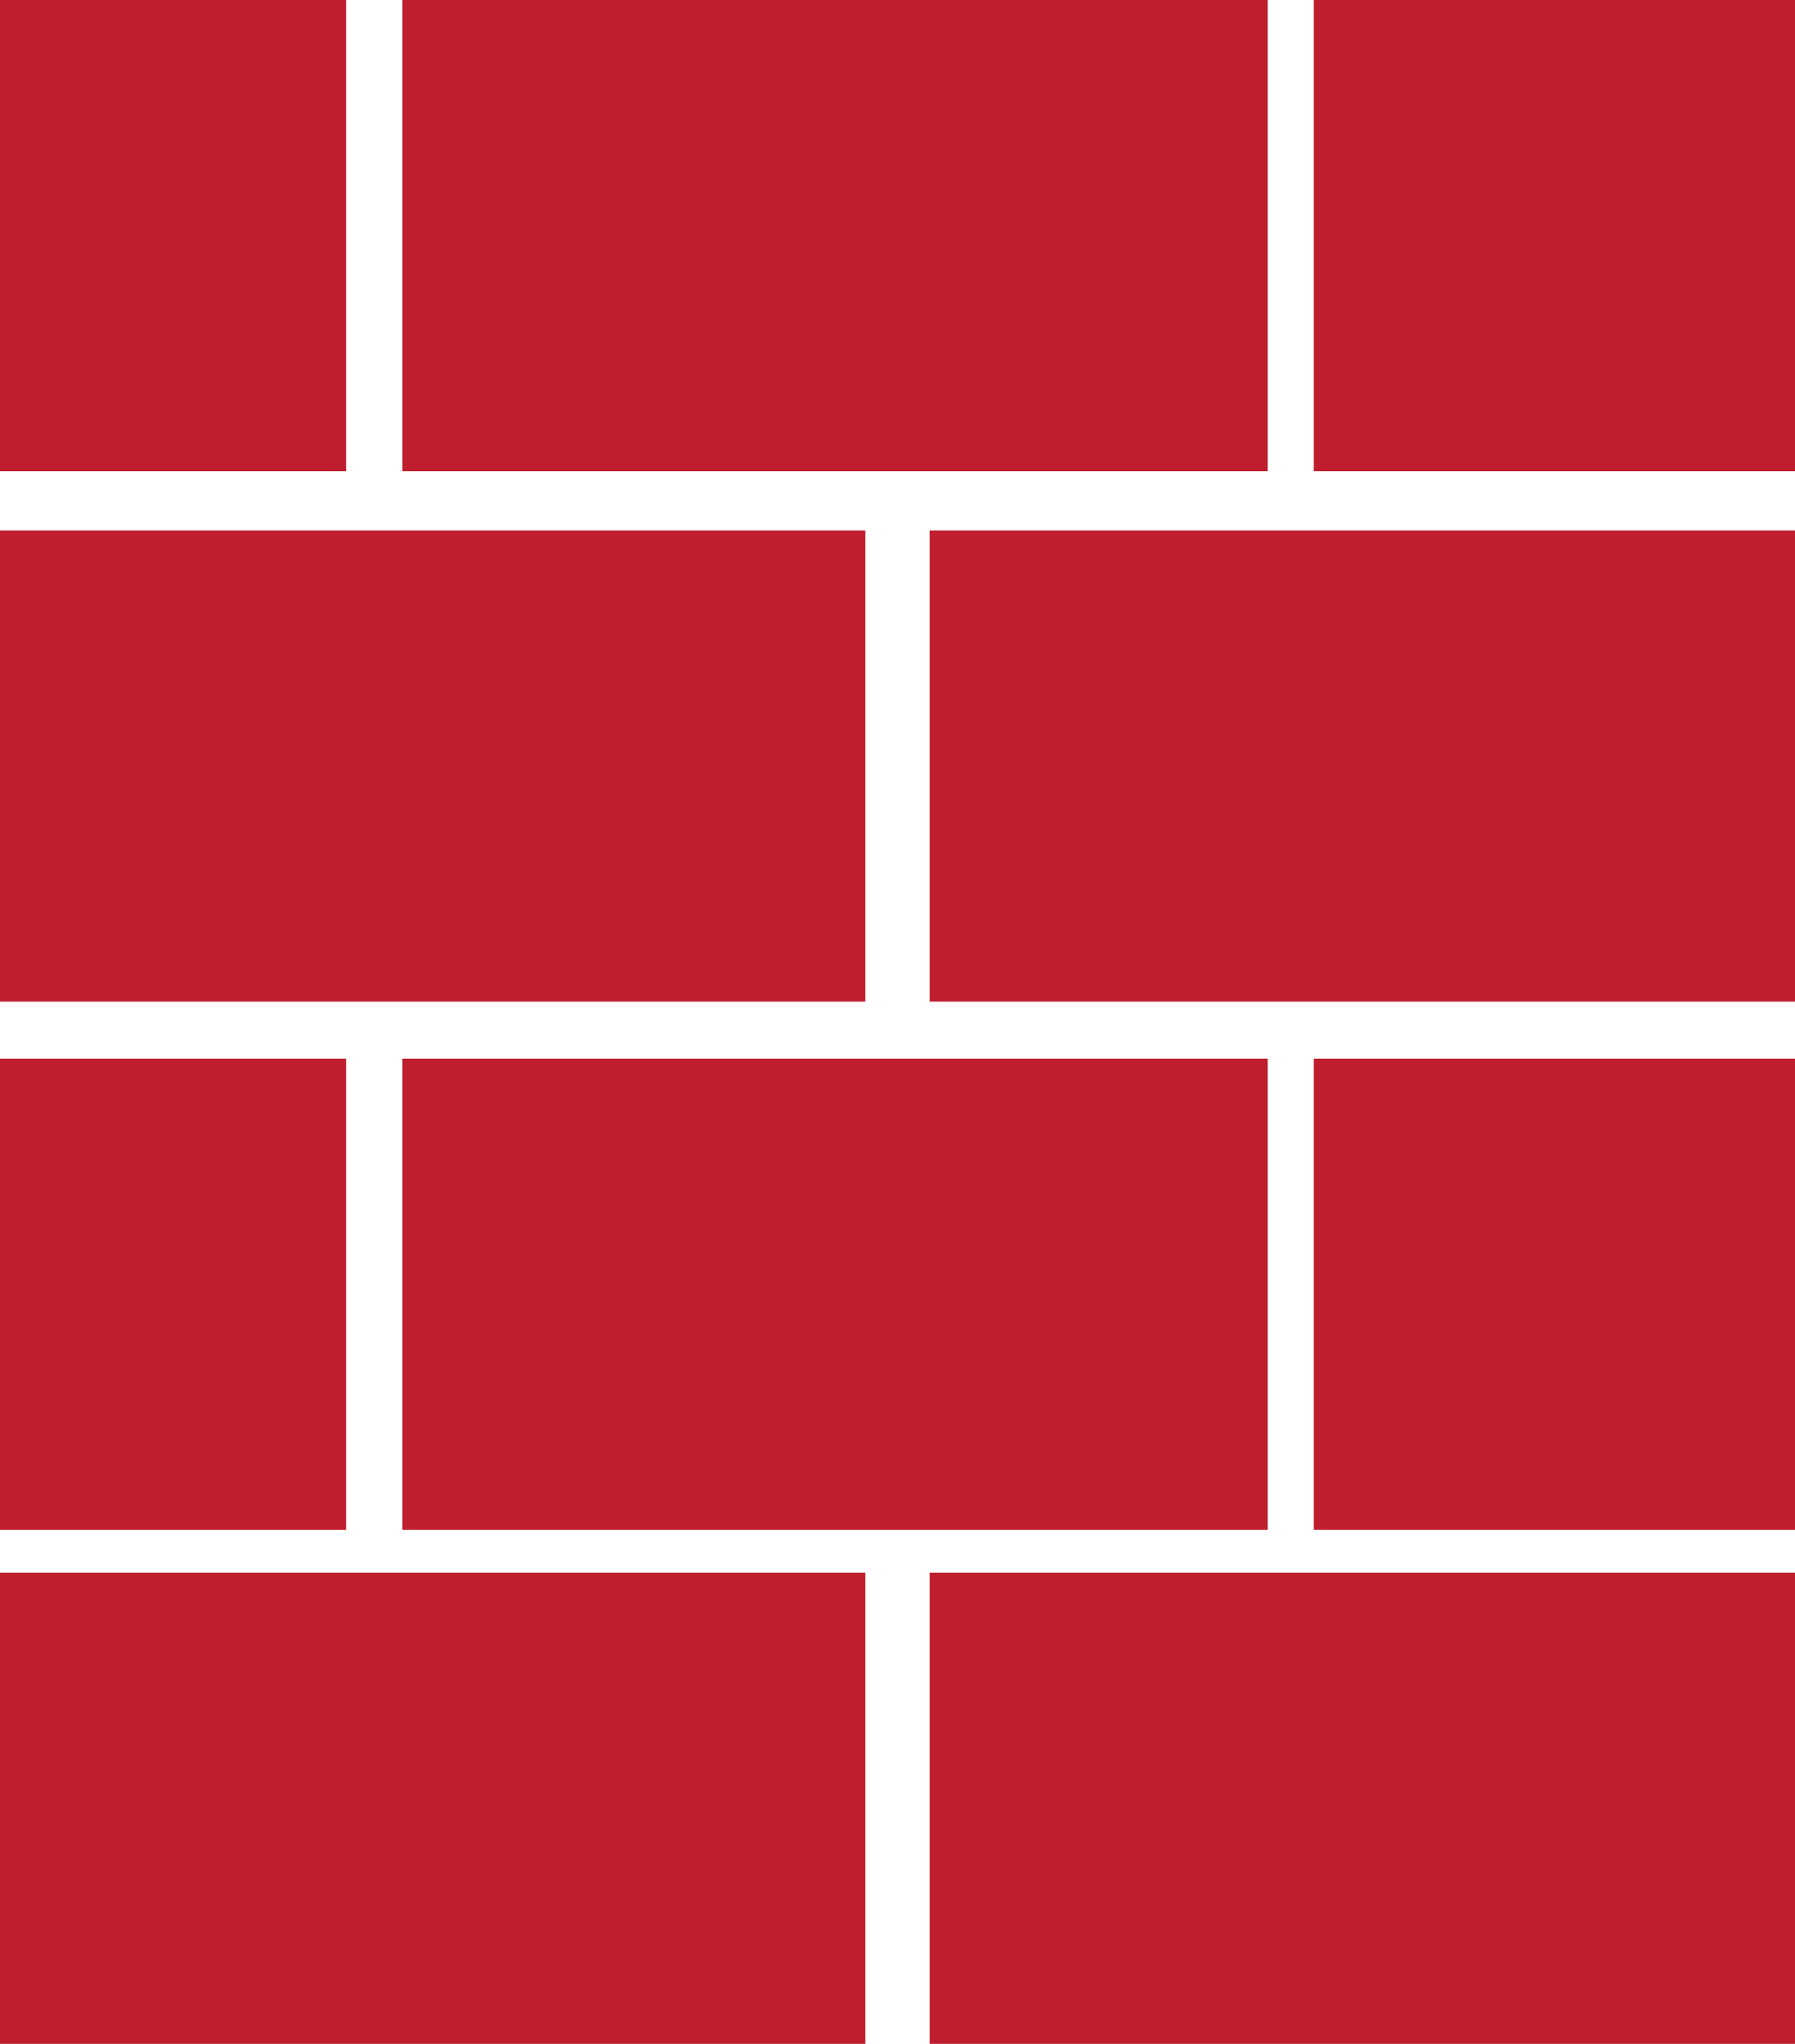 <svg xmlns="http://www.w3.org/2000/svg" xmlns:xlink="http://www.w3.org/1999/xlink" id="Layer_1" width="48.897" height="55.66" x="0" y="0" enable-background="new 0 0 48.897 55.66" version="1.1" viewBox="0 0 48.897 55.66" xml:space="preserve"><g><rect width="23.571" height="12.831" y="14.446" fill="#BE1E2D"/><rect width="23.571" height="12.831" x="25.326" y="14.446" fill="#BE1E2D"/><rect width="23.571" height="12.831" x="10.961" fill="#BE1E2D"/><rect width="9.427" height="12.831" fill="#BE1E2D"/><rect width="13.11" height="12.831" x="35.787" fill="#BE1E2D"/><rect width="23.571" height="12.832" x="10.961" y="28.83" fill="#BE1E2D"/><rect width="9.427" height="12.832" y="28.83" fill="#BE1E2D"/><rect width="13.11" height="12.832" x="35.787" y="28.83" fill="#BE1E2D"/><rect width="23.571" height="12.831" y="42.83" fill="#BE1E2D"/><rect width="23.571" height="12.831" x="25.326" y="42.83" fill="#BE1E2D"/></g></svg>